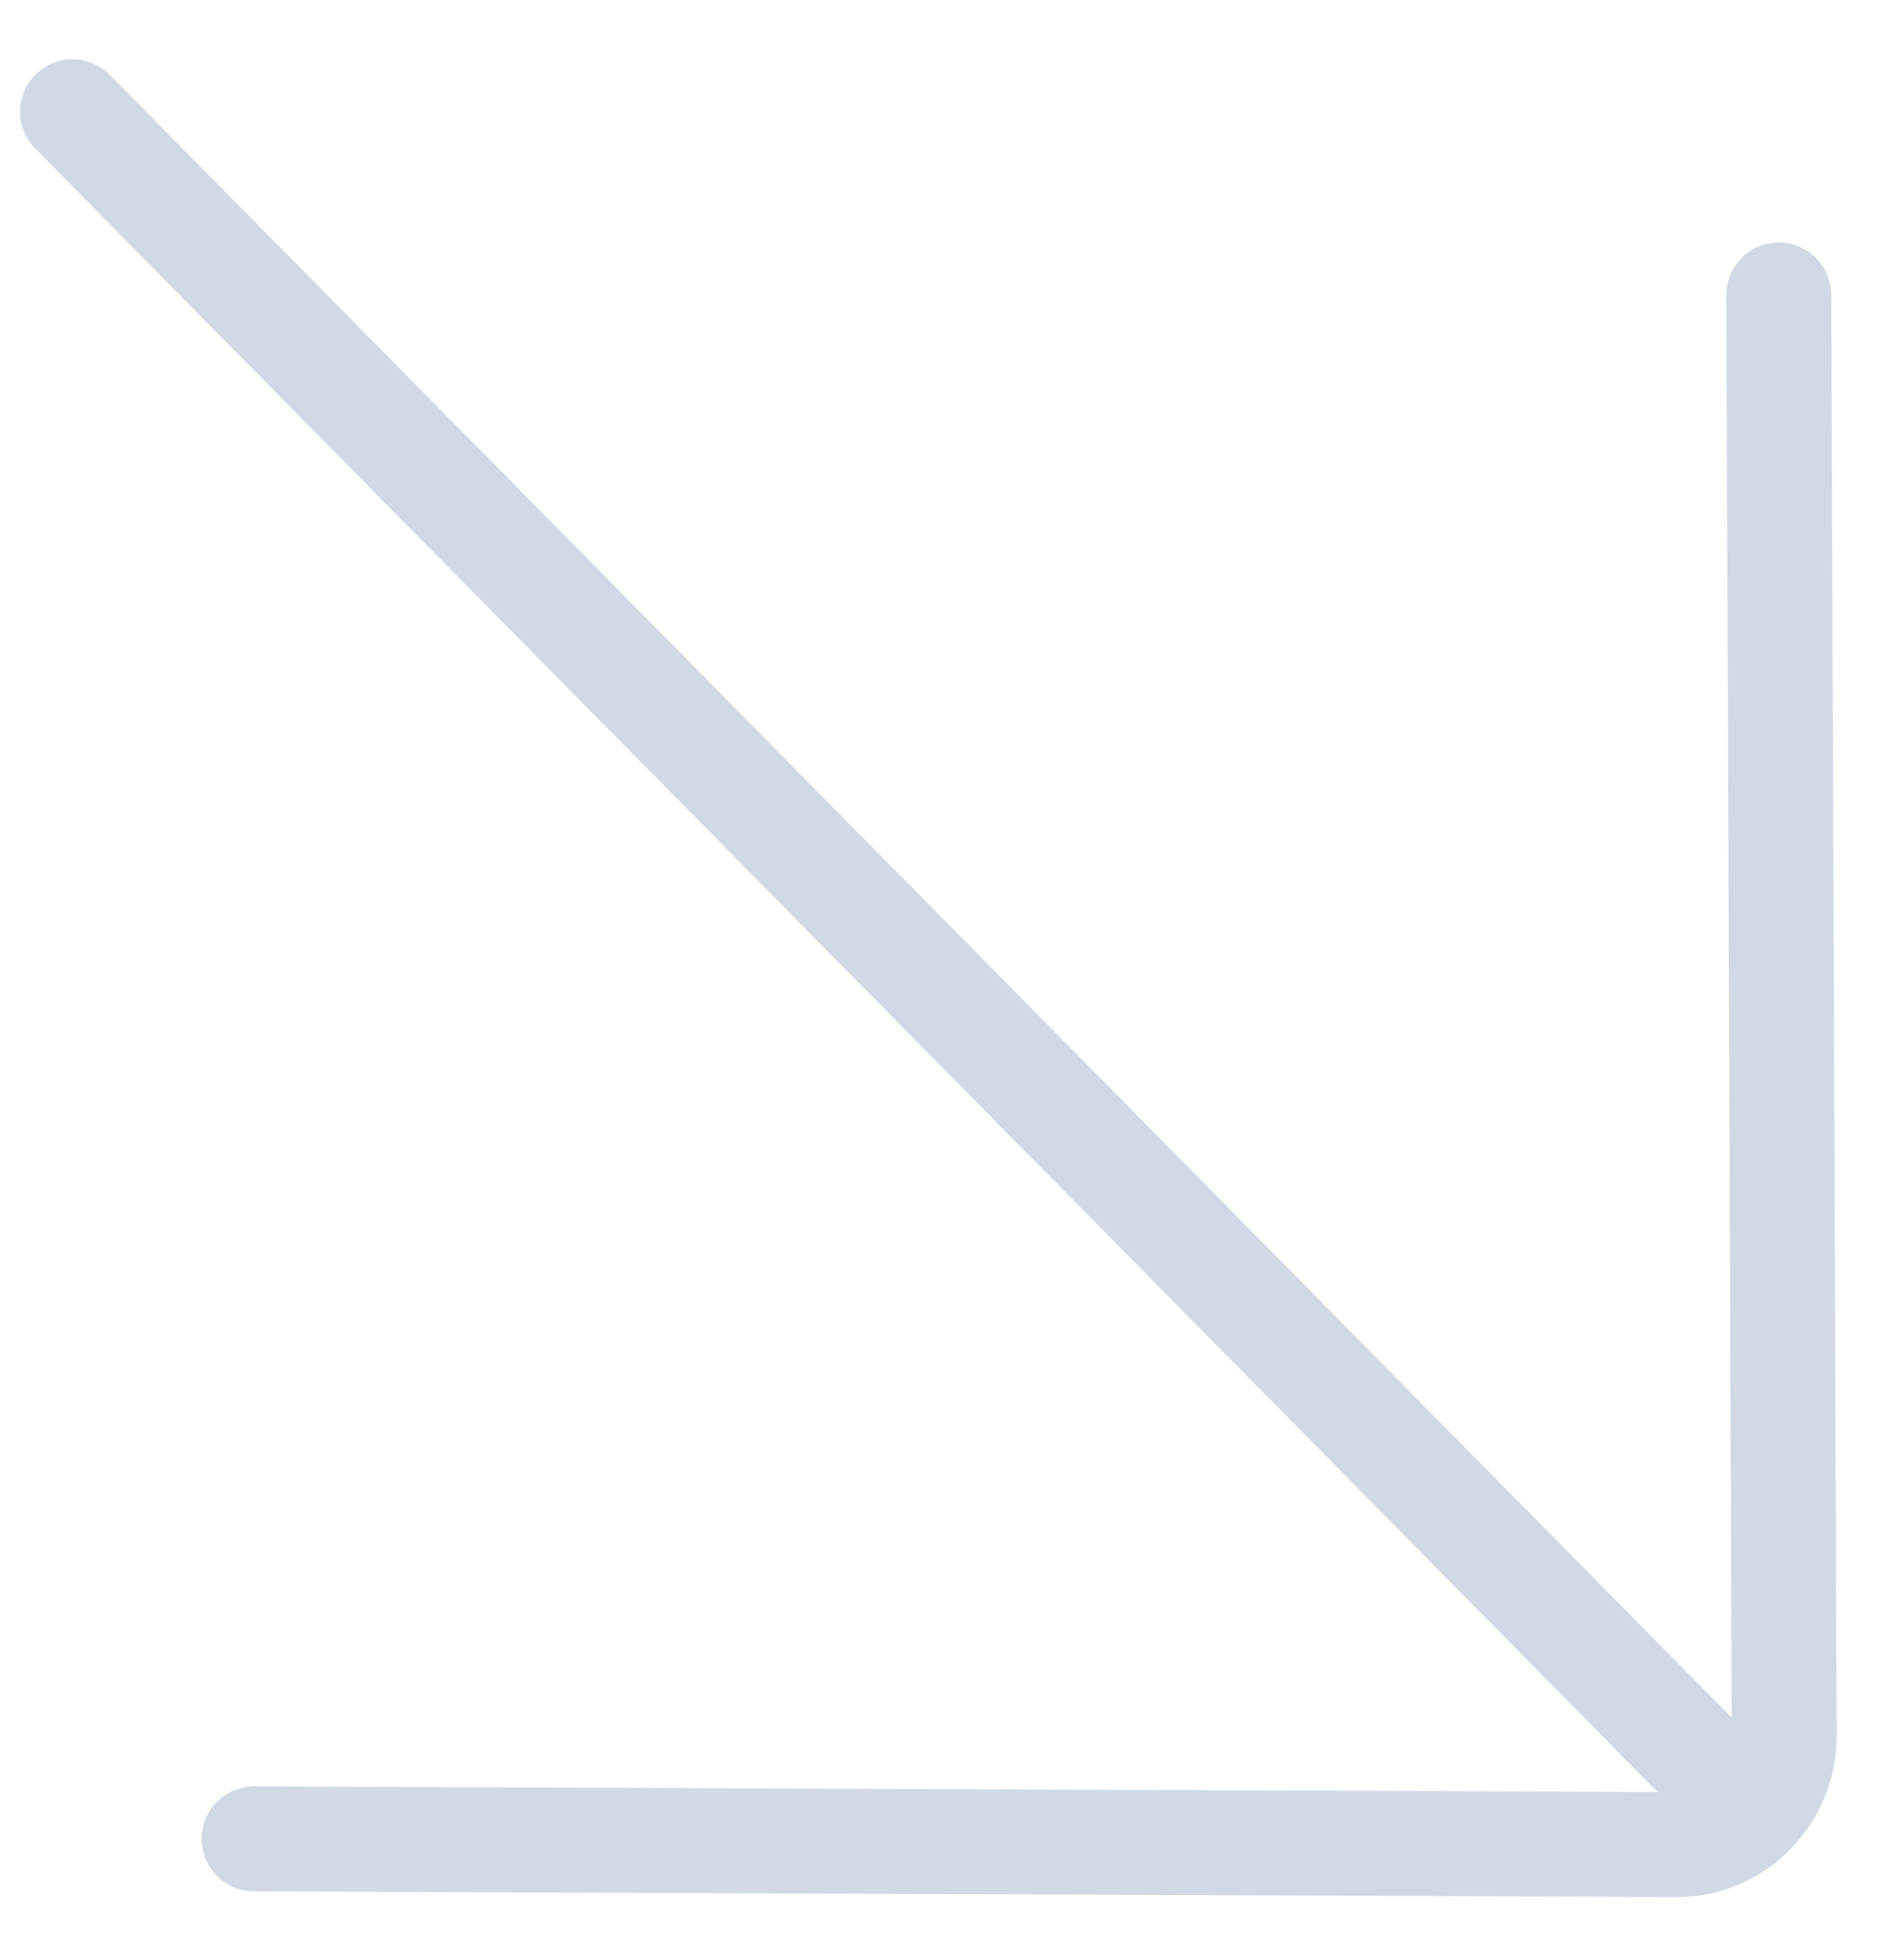 <svg width="27" height="28" viewBox="0 0 27 28" fill="none" xmlns="http://www.w3.org/2000/svg">
<path d="M1.037 1.597L24.325 25.177M25.424 4.214L25.502 24.796C25.506 25.656 24.811 26.36 23.962 26.355L3.632 26.274" stroke="#D1D9E4" stroke-width="1.5" stroke-linecap="round" stroke-linejoin="round"/>
</svg>
